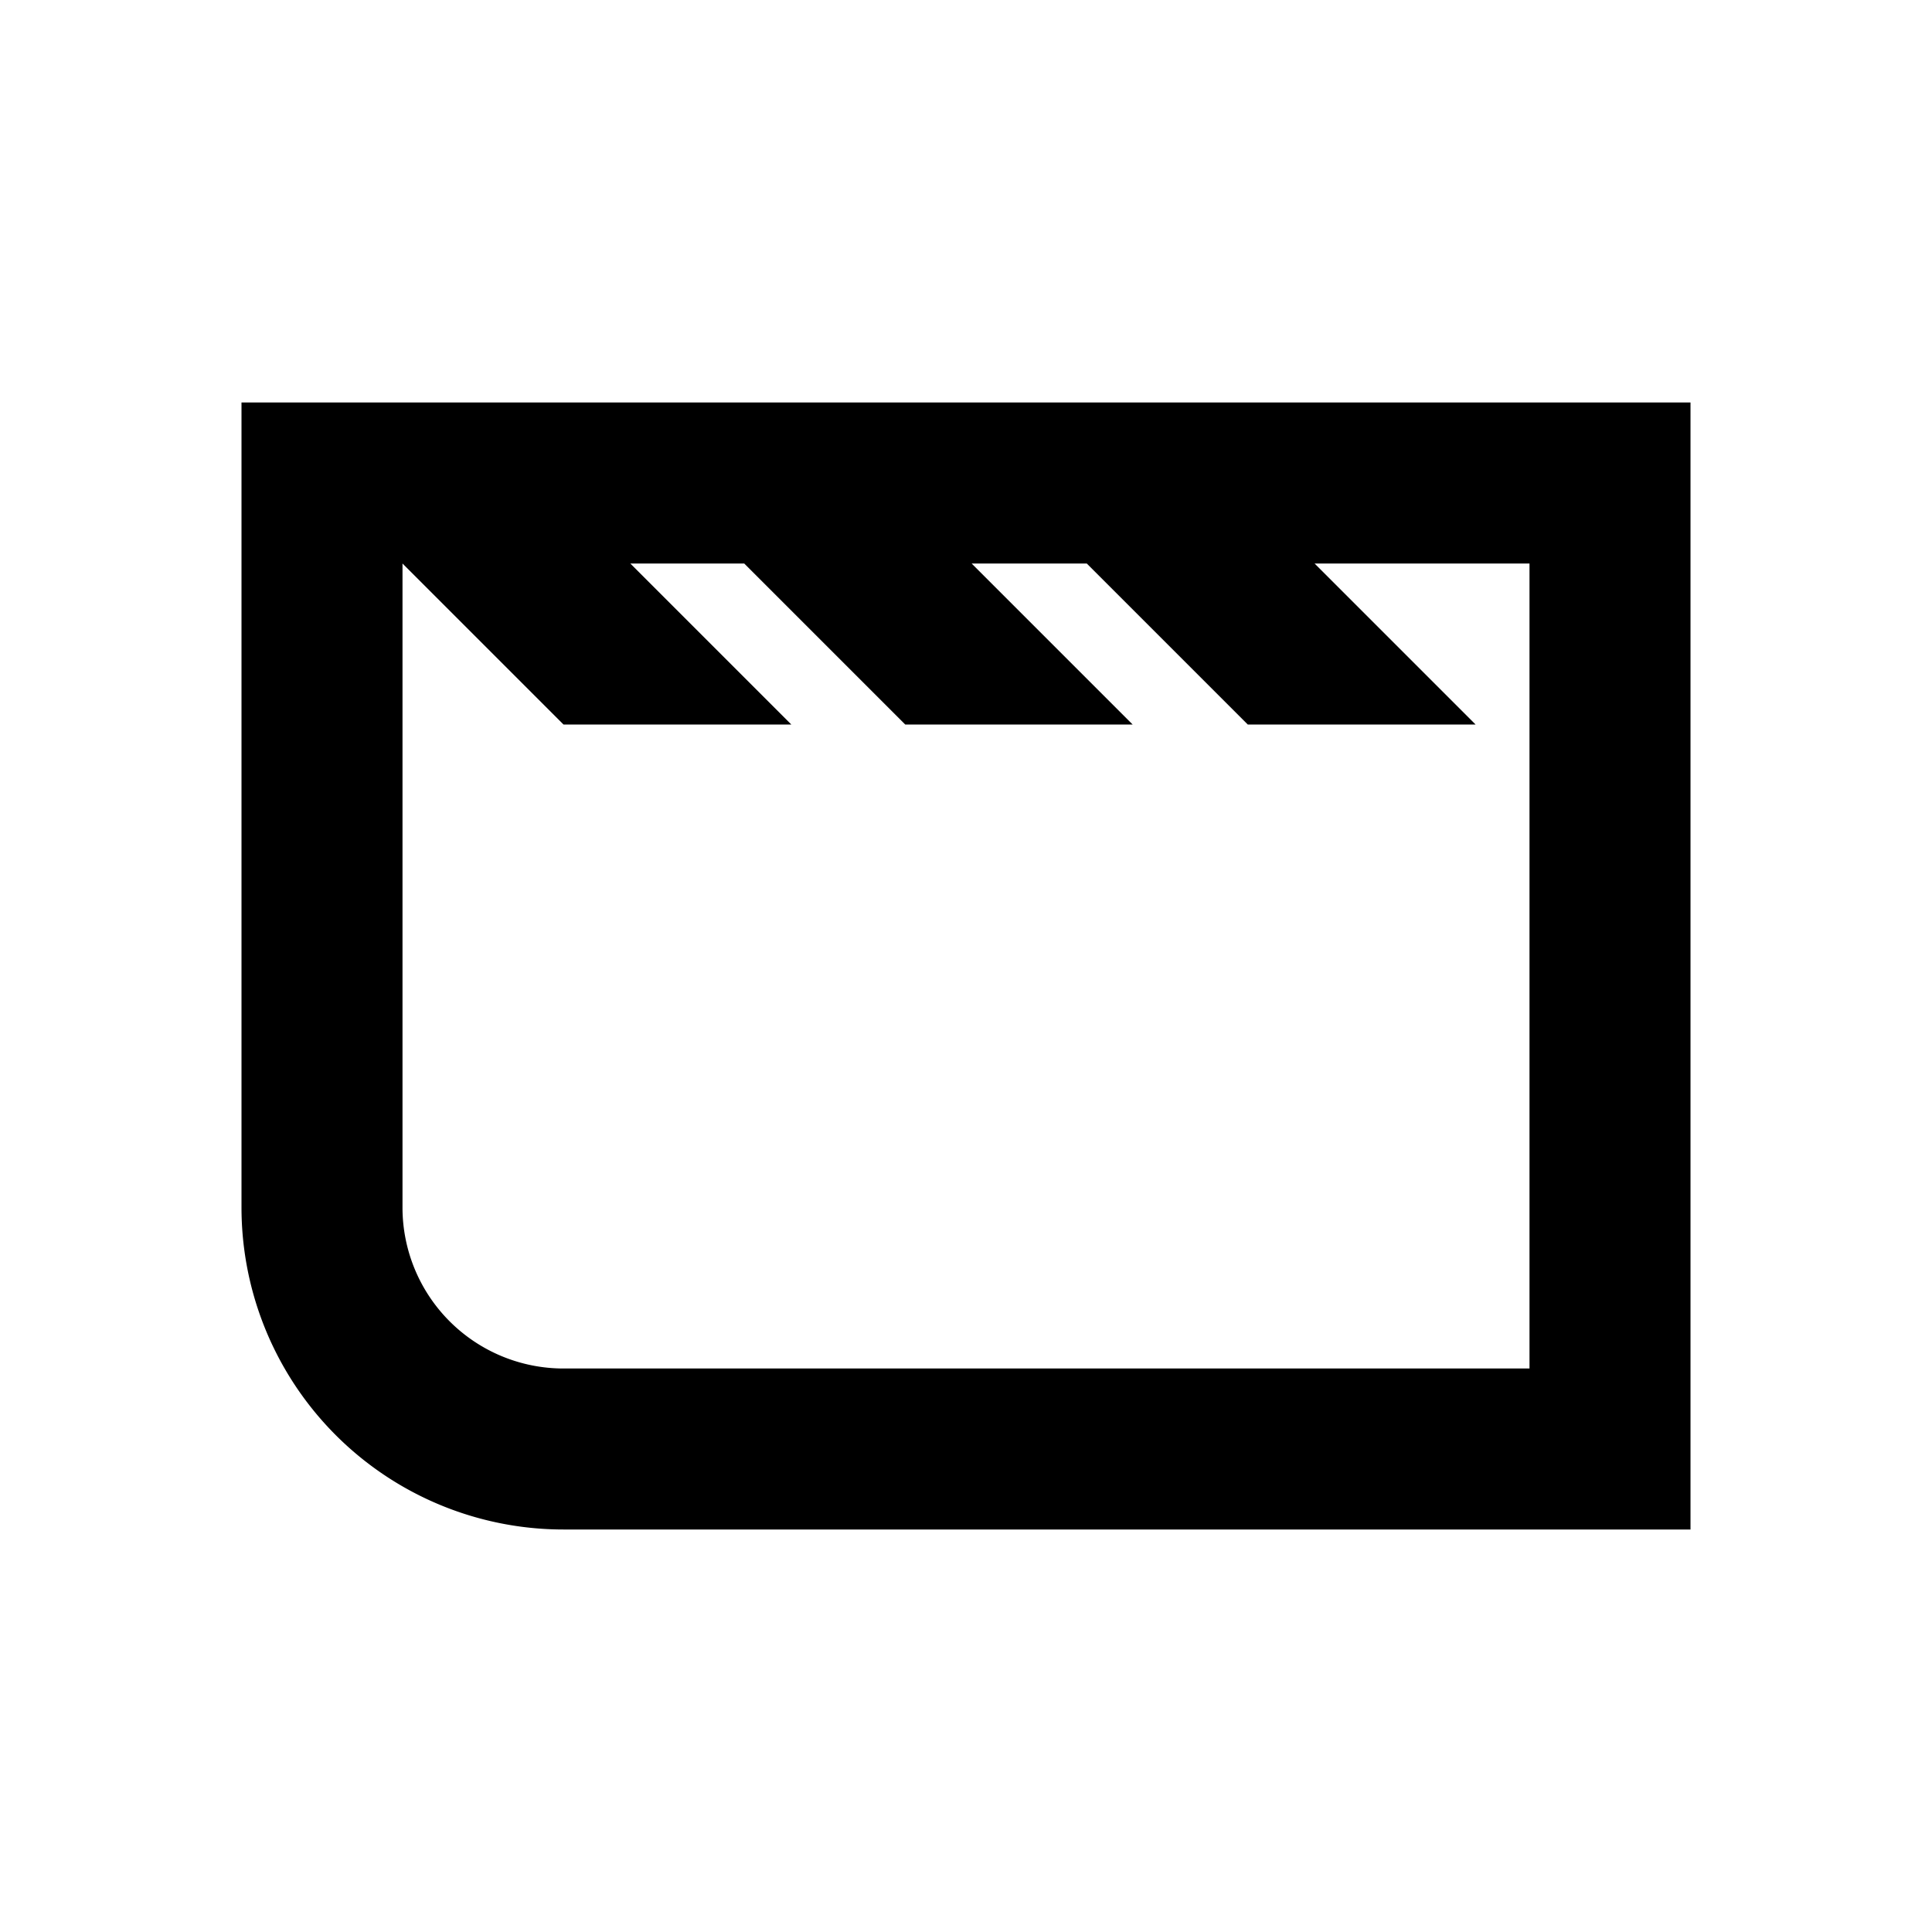 <svg xmlns="http://www.w3.org/2000/svg" viewBox="0 0 48 48"><path d="M6,10V30a8,8,0,0,0,8,8H42V10ZM38,34H14a4,4,0,0,1-4-4V14l4,4h5.66l-4-4h2.83l4,4h5.65l-4-4H27l4,4h5.66l-4-4H38Z"/><rect width="48" height="48" style="fill:none"/></svg>